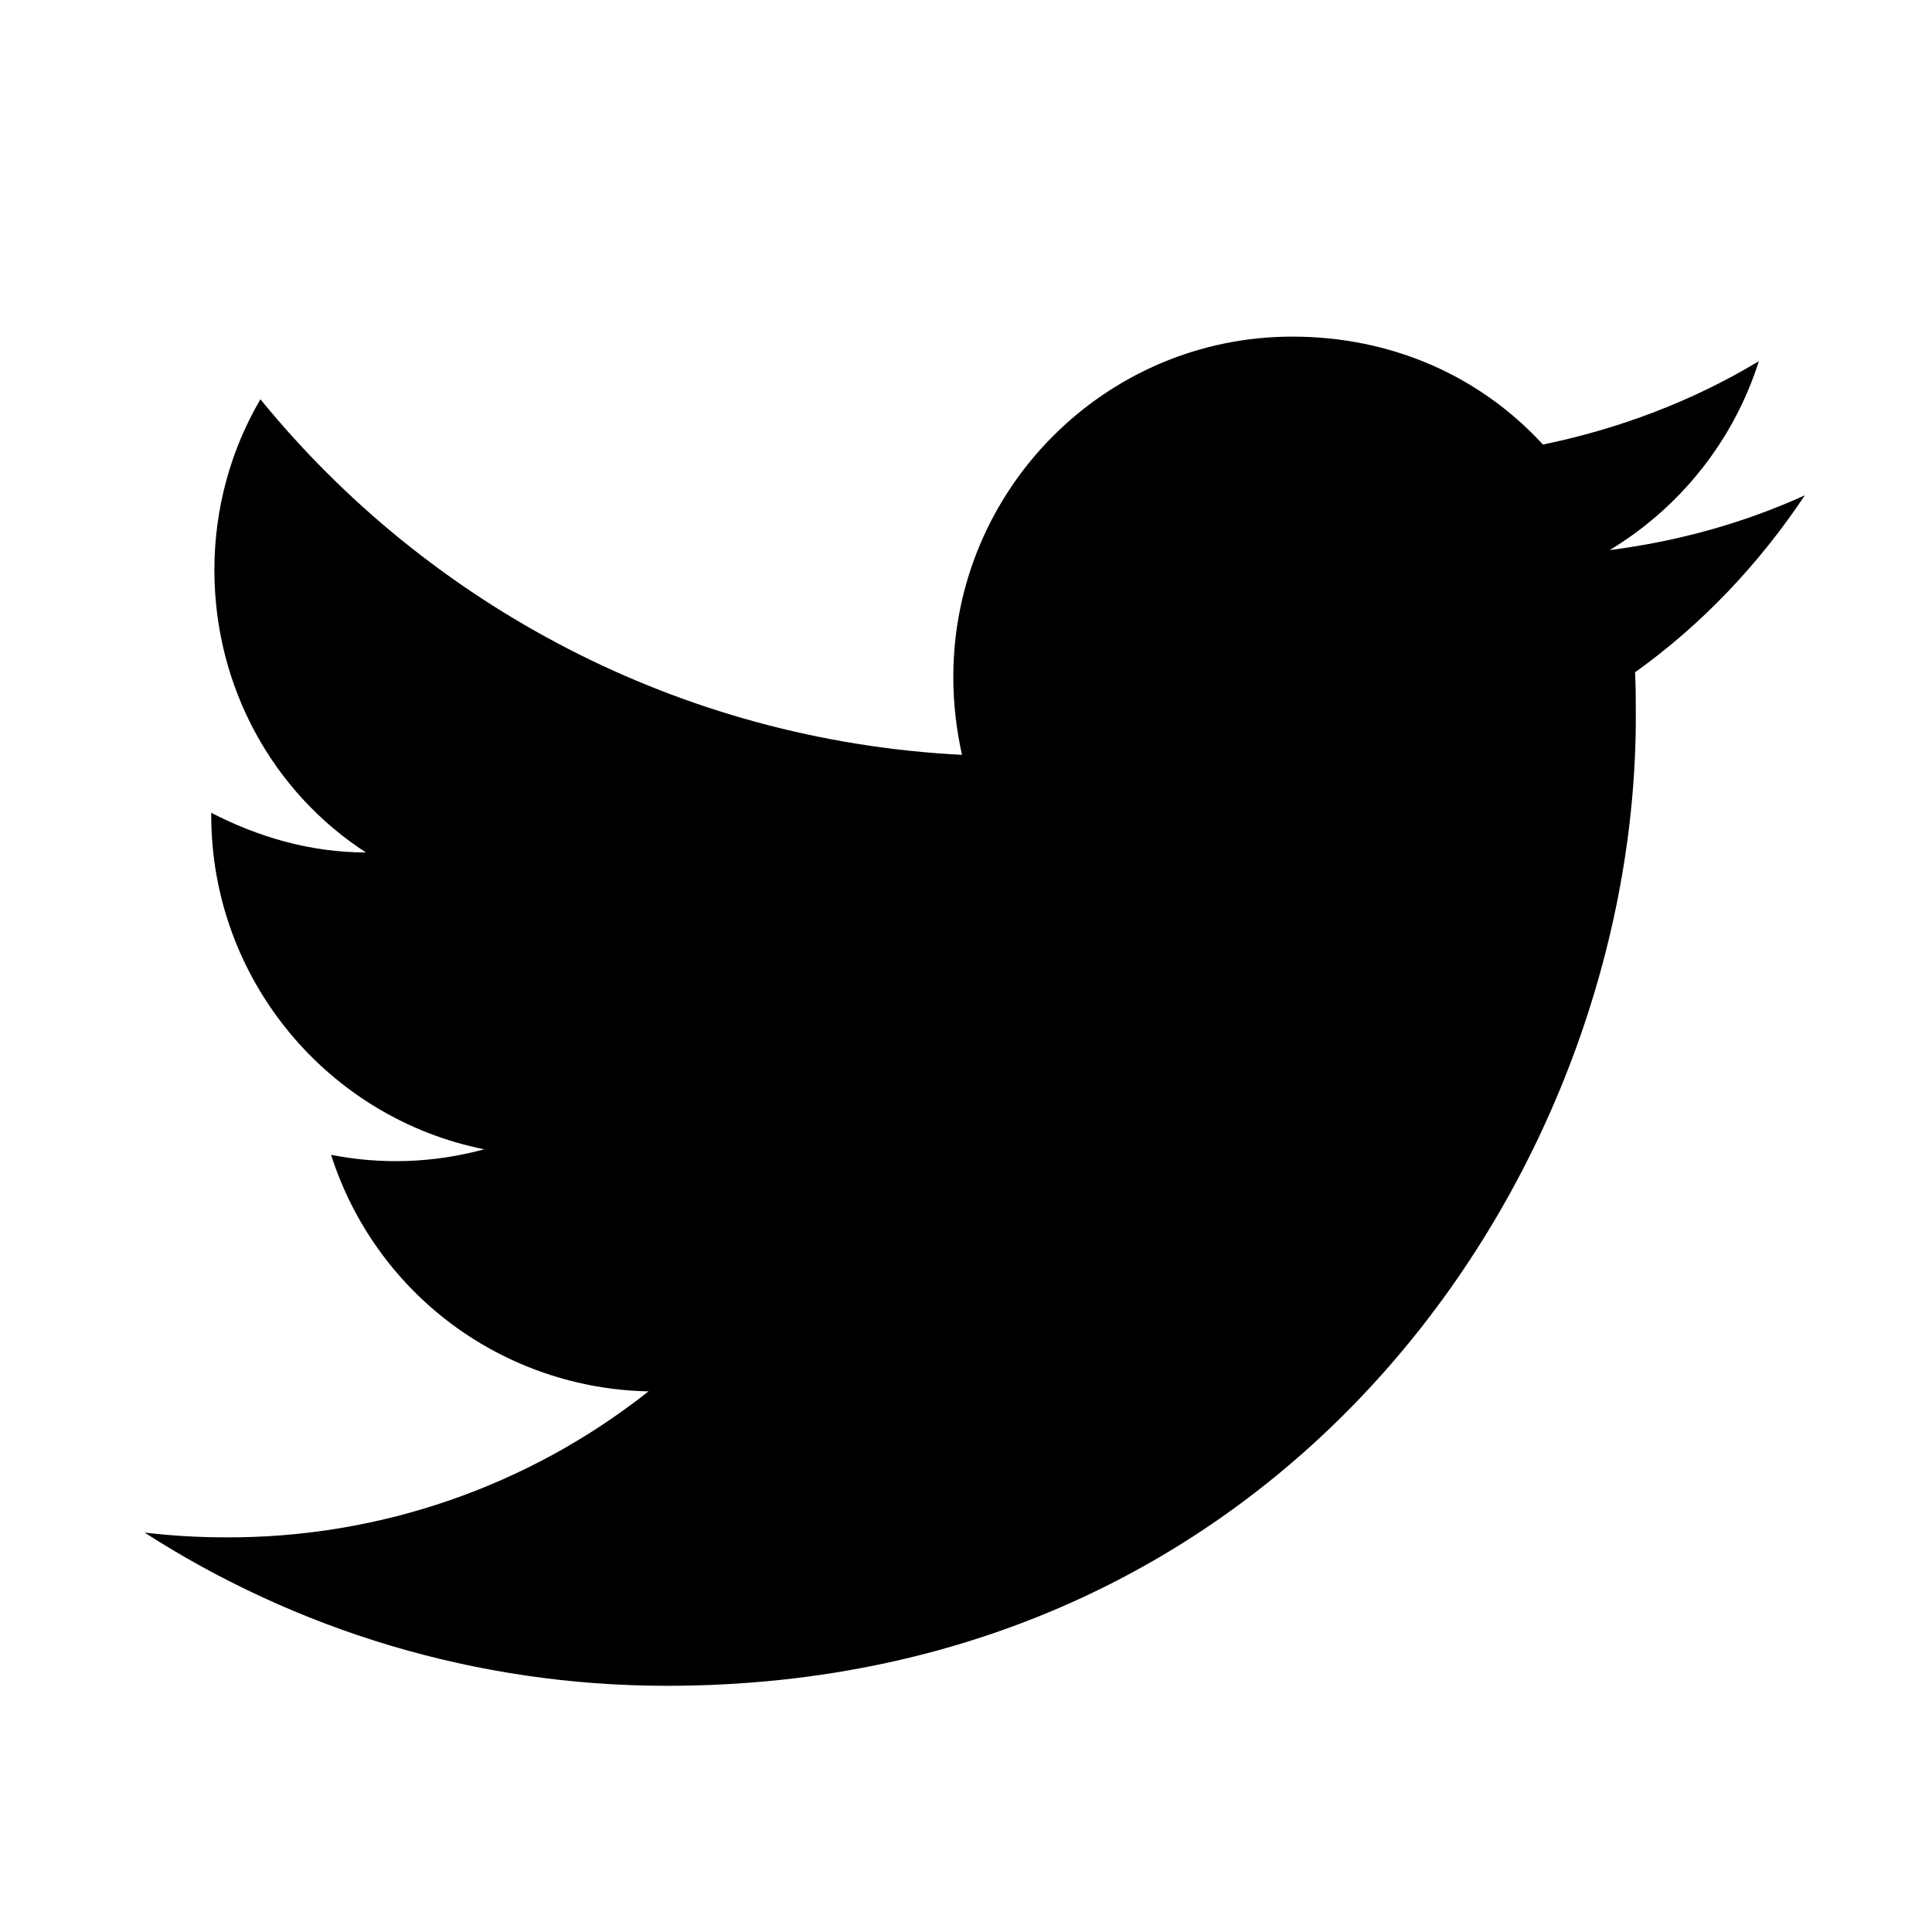 <svg width="30" height="30" viewBox="0 0 30 30" fill="none" xmlns="http://www.w3.org/2000/svg">
<path d="M28.026 7.691C27.077 8.123 26.054 8.406 24.994 8.542C26.079 7.888 26.917 6.853 27.311 5.609C26.288 6.225 25.154 6.656 23.959 6.903C22.985 5.843 21.617 5.227 20.065 5.227C17.169 5.227 14.803 7.593 14.803 10.513C14.803 10.932 14.852 11.339 14.938 11.721C10.551 11.499 6.644 9.392 4.044 6.2C3.588 6.977 3.329 7.888 3.329 8.85C3.329 10.686 4.254 12.313 5.683 13.237C4.808 13.237 3.995 12.99 3.28 12.621V12.658C3.28 15.221 5.104 17.365 7.519 17.846C6.744 18.058 5.93 18.088 5.141 17.932C5.476 18.983 6.131 19.902 7.015 20.561C7.9 21.219 8.968 21.584 10.07 21.605C8.202 23.084 5.885 23.884 3.502 23.872C3.083 23.872 2.664 23.847 2.245 23.798C4.586 25.302 7.371 26.177 10.354 26.177C20.065 26.177 25.401 18.117 25.401 11.13C25.401 10.895 25.401 10.674 25.389 10.439C26.424 9.7 27.311 8.763 28.026 7.691Z" fill="black"/>
</svg>
